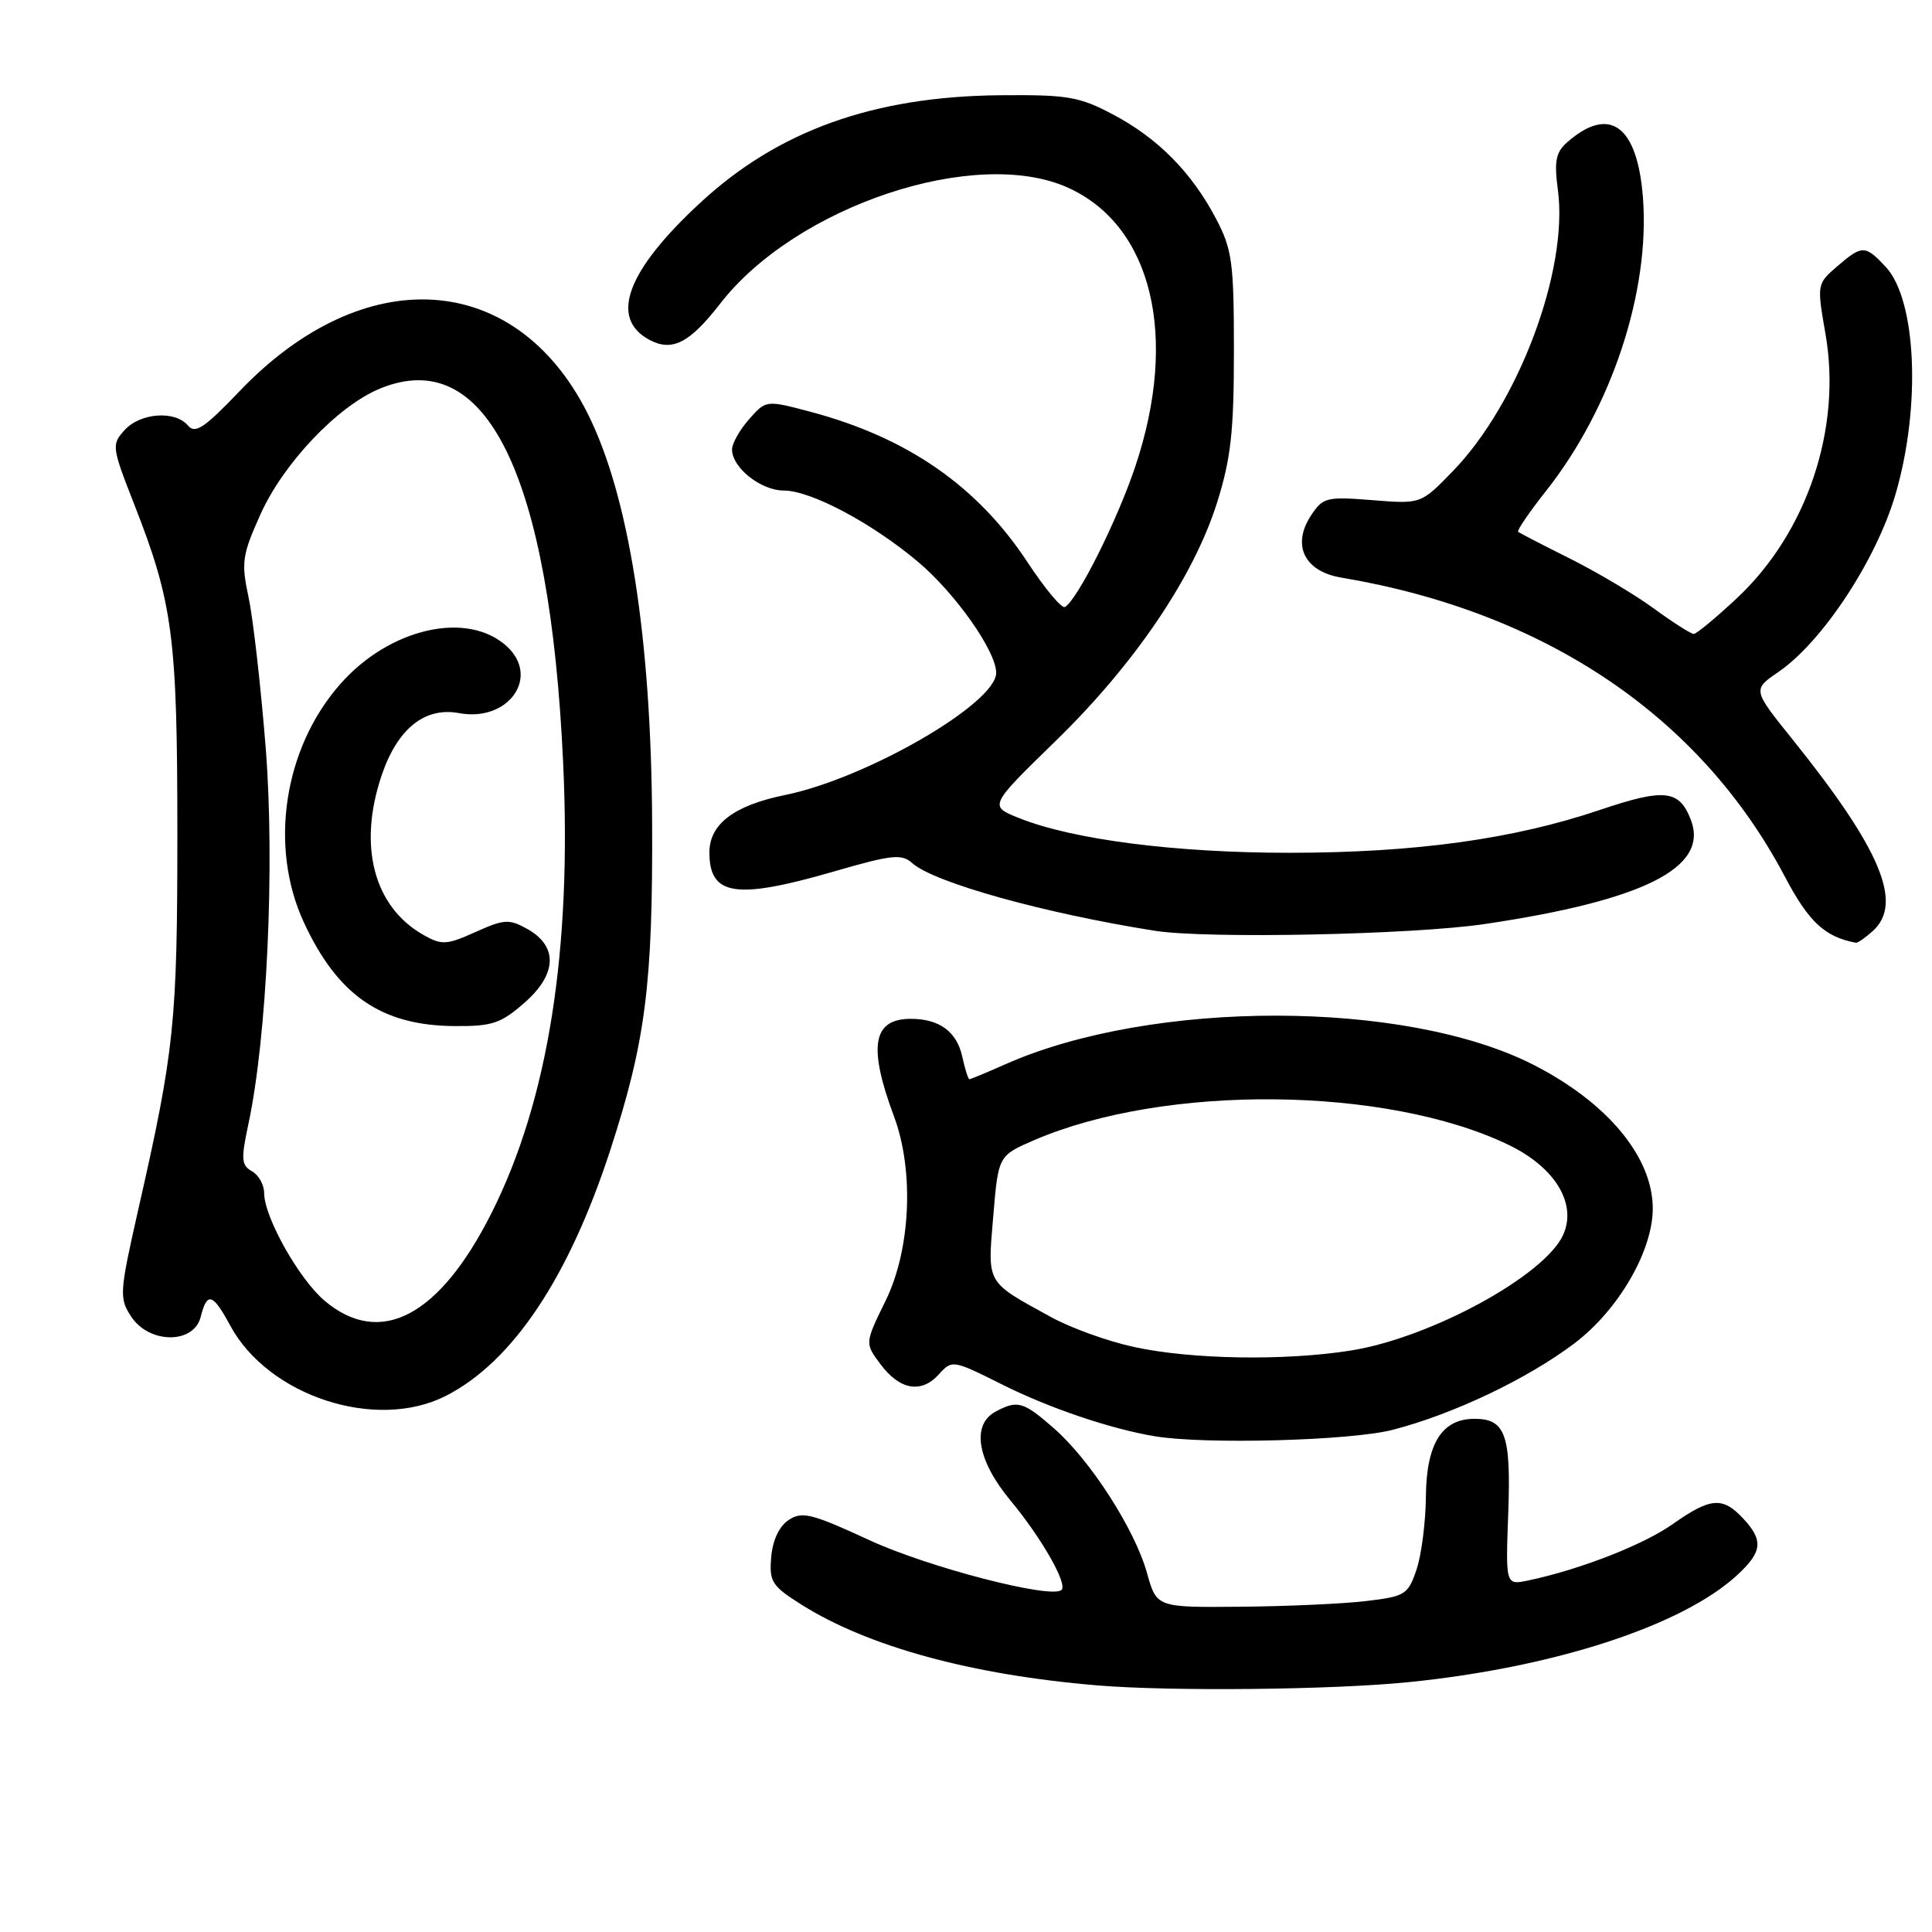 <?xml version="1.0" encoding="UTF-8" standalone="no"?>
<!DOCTYPE svg PUBLIC "-//W3C//DTD SVG 1.1//EN" "http://www.w3.org/Graphics/SVG/1.1/DTD/svg11.dtd" >
<svg xmlns="http://www.w3.org/2000/svg" xmlns:xlink="http://www.w3.org/1999/xlink" version="1.1" viewBox="0 0 256 256">
 <g >
 <path fill="currentColor"
d=" M 186.58 222.90 C 205.94 220.96 223.01 215.39 230.25 208.65 C 233.53 205.60 233.68 204.10 230.96 201.19 C 228.26 198.29 226.64 198.43 221.66 201.94 C 217.76 204.70 209.34 207.98 202.50 209.42 C 199.50 210.05 199.50 210.05 199.85 200.50 C 200.23 190.11 199.47 188.00 195.38 188.00 C 191.06 188.00 189.01 191.28 188.94 198.25 C 188.91 201.69 188.35 206.07 187.69 208.00 C 186.57 211.30 186.18 211.54 181.00 212.15 C 177.97 212.51 170.50 212.85 164.38 212.90 C 153.26 213.00 153.26 213.00 151.98 208.42 C 150.36 202.63 144.47 193.47 139.64 189.25 C 135.60 185.71 134.83 185.49 131.93 187.04 C 128.68 188.78 129.47 193.50 133.89 198.82 C 138.00 203.77 141.48 209.86 140.66 210.67 C 139.40 211.93 122.97 207.68 115.18 204.07 C 107.58 200.56 106.28 200.23 104.51 201.40 C 103.25 202.23 102.38 204.07 102.19 206.32 C 101.91 209.58 102.27 210.14 106.16 212.60 C 115.01 218.19 128.80 221.95 145.50 223.33 C 155.18 224.13 176.55 223.91 186.58 222.90 Z  M 184.54 189.46 C 192.55 187.39 202.36 182.73 208.62 178.00 C 214.44 173.60 219.00 165.76 219.00 160.14 C 219.00 153.32 213.00 146.09 203.17 141.08 C 186.21 132.44 152.68 132.41 133.24 141.01 C 130.77 142.11 128.61 143.00 128.45 143.00 C 128.29 143.00 127.86 141.65 127.50 139.99 C 126.77 136.69 124.46 135.00 120.69 135.00 C 115.63 135.00 115.00 138.65 118.46 147.93 C 121.15 155.13 120.67 165.58 117.35 172.35 C 114.59 177.98 114.59 177.98 116.65 180.74 C 119.20 184.18 122.07 184.69 124.39 182.12 C 126.16 180.16 126.24 180.18 132.84 183.48 C 139.05 186.59 147.15 189.33 153.00 190.31 C 159.66 191.42 178.96 190.90 184.54 189.46 Z  M 59.08 184.96 C 67.91 180.46 75.35 169.33 80.87 152.38 C 85.54 138.02 86.51 130.44 86.41 109.00 C 86.30 84.50 83.33 65.66 77.86 54.78 C 68.33 35.82 48.22 34.55 31.71 51.87 C 27.08 56.71 25.86 57.53 24.91 56.39 C 23.22 54.36 18.59 54.69 16.51 56.99 C 14.77 58.91 14.81 59.23 17.75 66.74 C 22.92 79.91 23.50 84.34 23.50 110.50 C 23.50 135.46 23.12 139.15 18.34 160.19 C 15.83 171.28 15.78 172.01 17.37 174.44 C 19.76 178.09 25.68 178.13 26.59 174.50 C 27.44 171.13 28.19 171.35 30.49 175.62 C 35.55 185.01 49.84 189.67 59.08 184.96 Z  M 248.17 123.35 C 252.22 119.68 249.21 112.53 237.49 97.94 C 232.22 91.38 232.22 91.38 235.65 89.04 C 241.47 85.05 248.61 74.22 251.16 65.51 C 254.57 53.88 253.95 39.71 249.85 35.34 C 247.13 32.45 246.76 32.44 243.42 35.31 C 240.75 37.61 240.74 37.68 241.89 44.27 C 244.07 56.79 239.44 70.57 230.14 79.27 C 227.36 81.87 224.79 84.00 224.43 84.00 C 224.06 84.00 221.68 82.48 219.13 80.62 C 216.59 78.76 211.57 75.79 208.00 74.00 C 204.43 72.22 201.35 70.63 201.16 70.46 C 200.98 70.30 202.64 67.86 204.86 65.05 C 213.55 54.06 218.65 38.63 217.70 26.20 C 216.97 16.62 213.27 13.92 207.65 18.86 C 206.15 20.18 205.92 21.36 206.43 25.18 C 207.84 35.78 201.21 53.49 192.47 62.47 C 188.28 66.79 188.28 66.79 181.83 66.27 C 175.75 65.79 175.30 65.90 173.70 68.33 C 171.14 72.24 172.84 75.71 177.70 76.53 C 204.78 81.08 225.31 94.92 236.51 116.17 C 239.67 122.17 241.80 124.15 245.92 124.92 C 246.15 124.96 247.17 124.26 248.17 123.35 Z  M 196.73 122.44 C 217.81 119.31 226.45 114.96 224.06 108.67 C 222.53 104.64 220.58 104.42 211.96 107.33 C 200.51 111.20 187.49 112.99 170.88 113.00 C 155.73 113.00 142.20 111.26 135.03 108.40 C 131.03 106.80 131.03 106.80 139.91 98.15 C 150.39 87.94 158.17 76.43 161.27 66.59 C 163.10 60.78 163.50 57.16 163.50 46.50 C 163.50 34.78 163.27 33.06 161.14 29.00 C 157.92 22.86 153.45 18.33 147.50 15.18 C 143.01 12.80 141.49 12.54 132.50 12.62 C 115.76 12.78 103.15 17.29 92.83 26.83 C 83.04 35.87 80.70 42.16 86.05 45.03 C 89.07 46.64 91.38 45.46 95.44 40.22 C 105.49 27.27 129.34 19.34 141.54 24.88 C 152.67 29.93 156.20 44.61 150.43 61.82 C 148.02 69.00 142.83 79.37 141.12 80.43 C 140.70 80.69 138.46 78.01 136.14 74.48 C 129.52 64.42 120.25 57.99 107.45 54.58 C 101.50 53.00 101.50 53.00 99.25 55.56 C 98.01 56.96 97.00 58.76 97.00 59.56 C 97.00 61.97 100.82 65.00 103.86 65.00 C 107.43 65.00 115.48 69.27 121.59 74.40 C 126.56 78.57 132.00 86.28 132.00 89.15 C 132.00 93.21 114.86 103.13 104.04 105.34 C 97.26 106.72 94.00 109.20 94.00 112.95 C 94.00 118.71 97.49 119.24 110.52 115.47 C 118.18 113.25 119.47 113.11 120.88 114.37 C 123.77 116.95 138.34 121.01 153.00 123.33 C 159.86 124.42 187.16 123.86 196.73 122.44 Z  M 150.25 178.48 C 146.81 177.74 141.86 175.95 139.25 174.51 C 130.58 169.75 130.85 170.22 131.61 161.18 C 132.28 153.13 132.28 153.13 137.07 151.06 C 154.37 143.62 183.68 143.91 199.85 151.68 C 206.06 154.66 209.00 159.50 207.12 163.64 C 204.65 169.05 189.57 177.26 179.00 178.95 C 170.27 180.34 157.88 180.14 150.25 178.48 Z  M 43.03 172.37 C 39.63 169.51 35.00 161.27 35.00 158.08 C 35.00 156.99 34.27 155.69 33.39 155.20 C 31.98 154.41 31.92 153.59 32.90 149.01 C 35.38 137.49 36.43 114.66 35.21 99.13 C 34.56 90.95 33.54 81.97 32.94 79.17 C 31.95 74.52 32.08 73.57 34.50 68.18 C 37.54 61.40 44.72 53.83 50.30 51.51 C 64.43 45.64 72.85 62.80 74.62 101.08 C 75.78 126.00 72.62 145.84 65.14 160.71 C 58.24 174.44 50.40 178.57 43.03 172.37 Z  M 69.52 132.85 C 73.83 129.06 73.96 125.38 69.85 123.08 C 67.46 121.75 66.79 121.79 63.00 123.50 C 59.21 125.21 58.53 125.25 56.17 123.92 C 49.52 120.19 47.39 112.08 50.59 102.68 C 52.68 96.54 56.30 93.65 60.81 94.49 C 67.36 95.72 71.64 89.70 67.12 85.61 C 61.90 80.88 51.60 83.23 45.07 90.66 C 37.61 99.14 35.62 112.16 40.25 122.19 C 44.73 131.90 50.53 135.89 60.22 135.96 C 65.23 136.00 66.37 135.61 69.52 132.85 Z "/>
</g>
</svg>